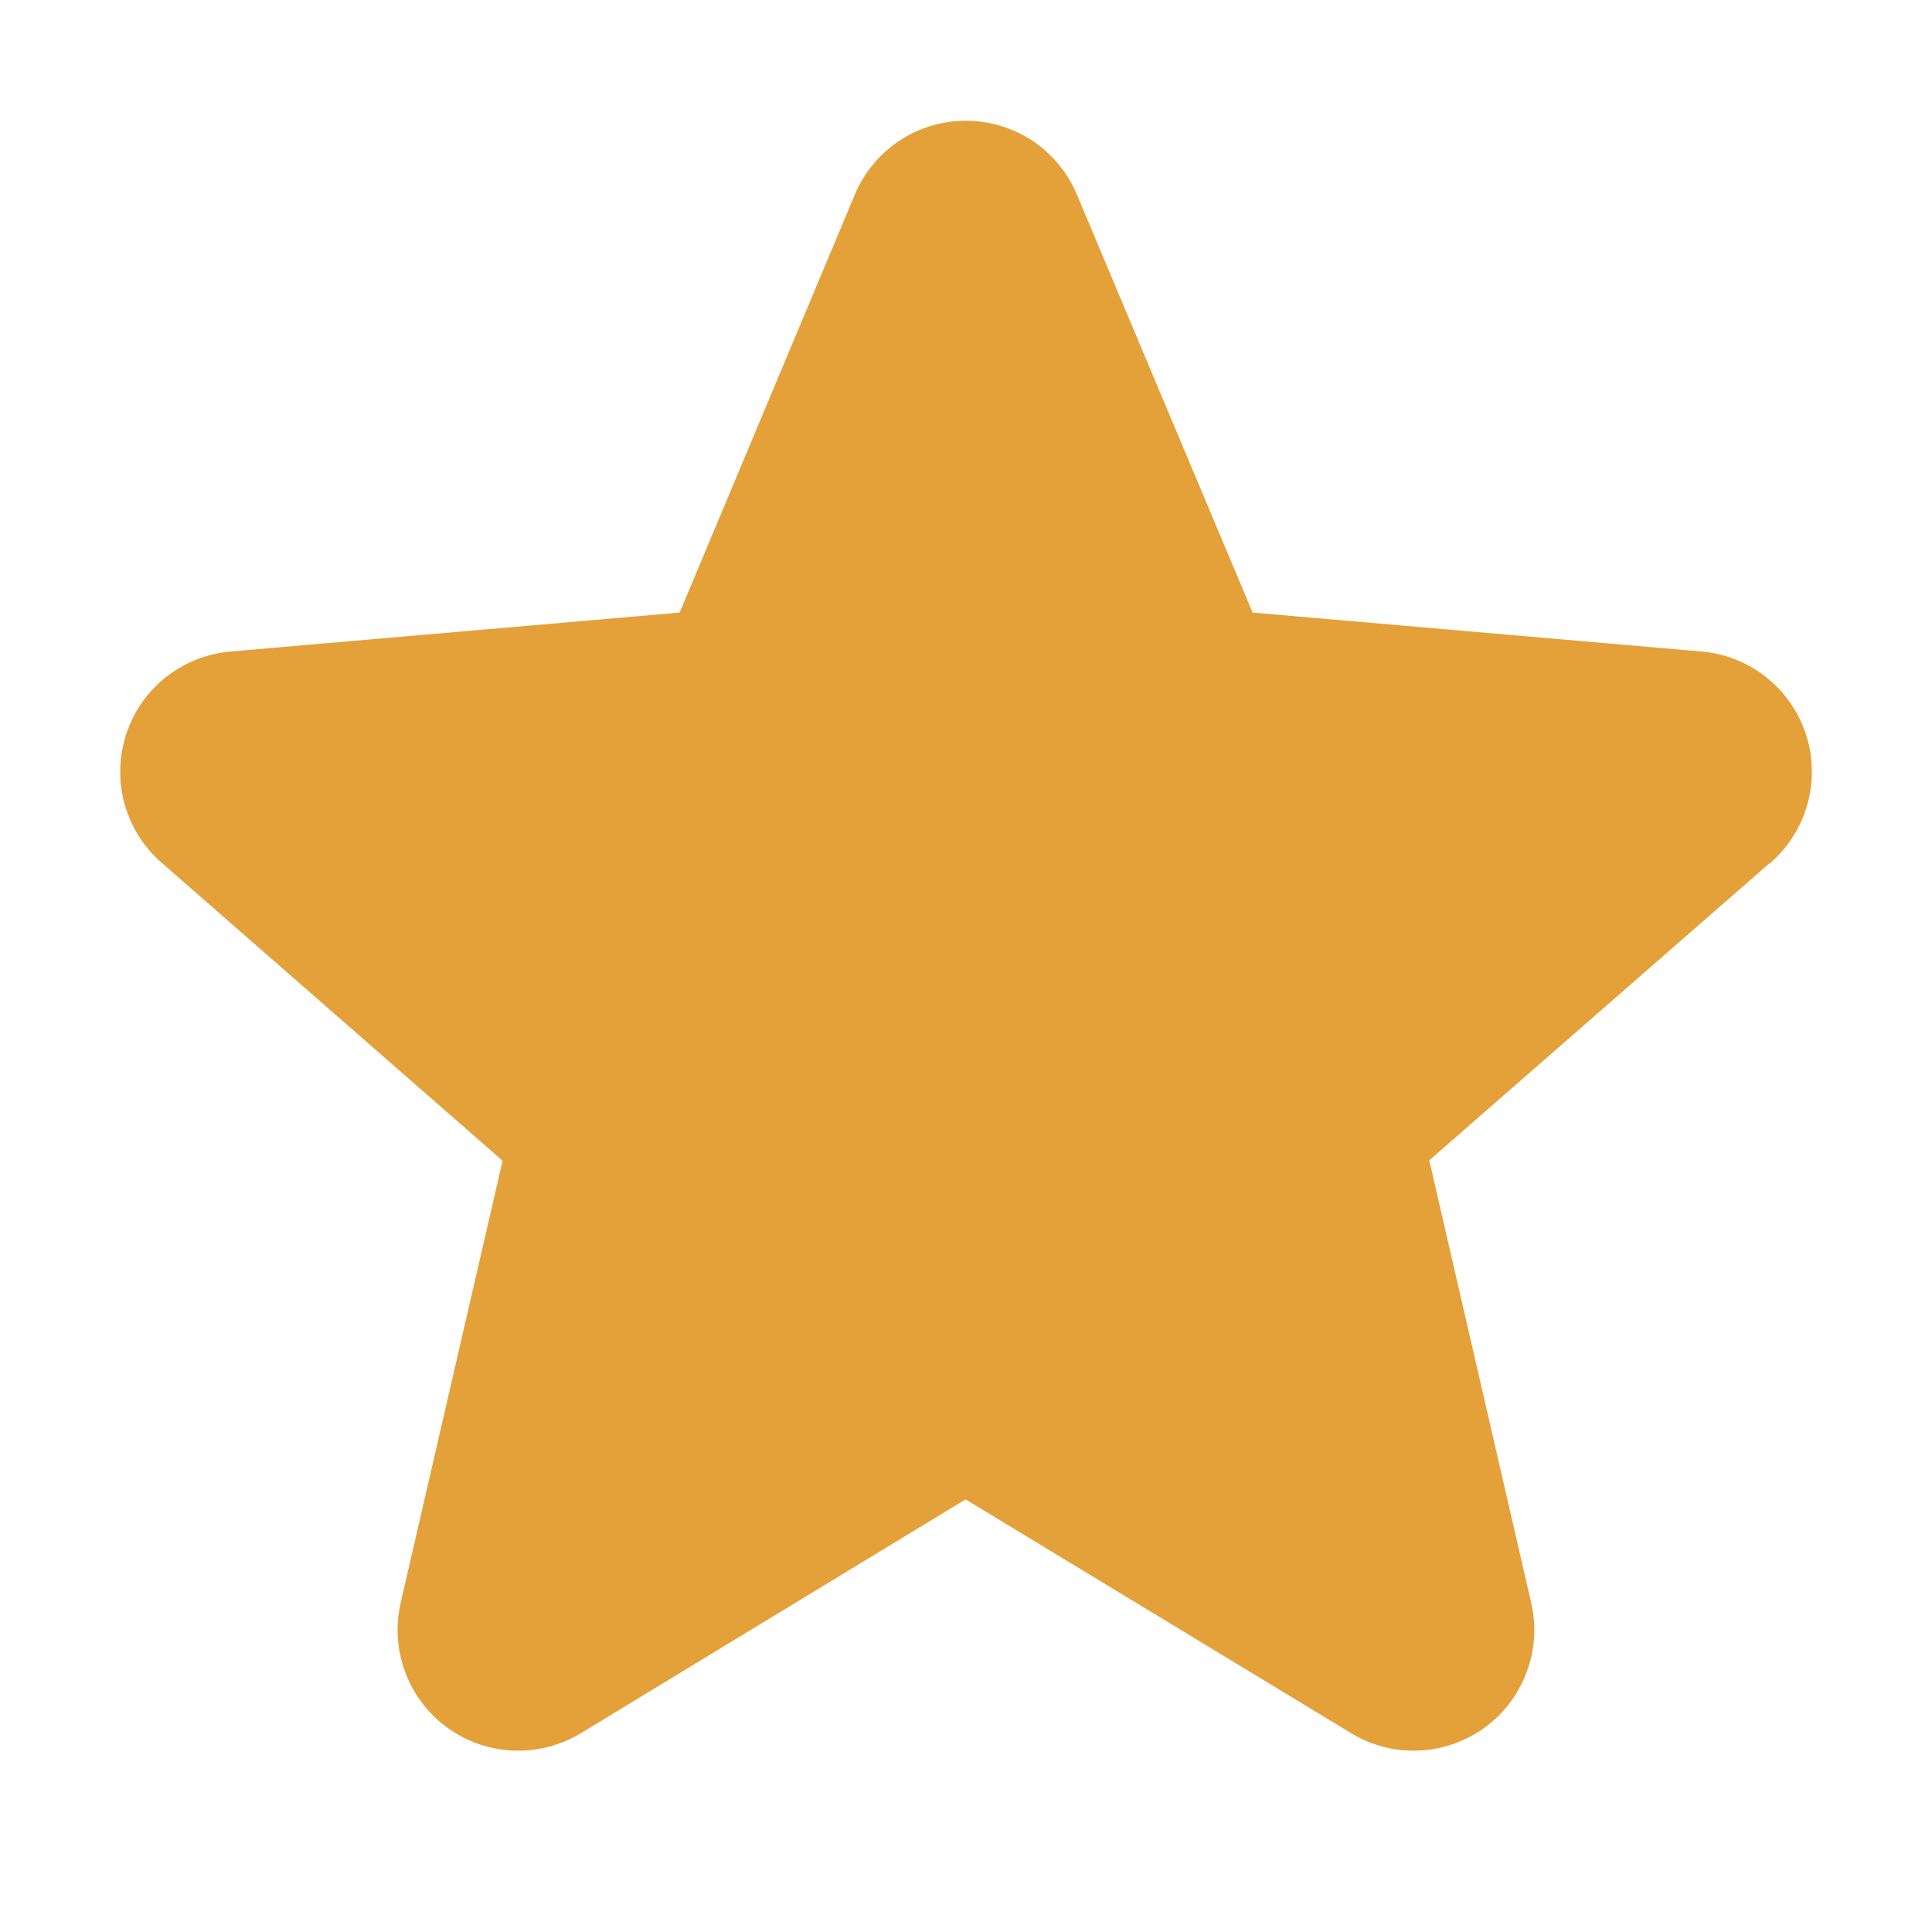 <svg width="14" height="14" viewBox="0 0 14 14" fill="none" xmlns="http://www.w3.org/2000/svg">
<path d="M12.823 6.255L10.357 8.408L11.095 11.612C11.135 11.78 11.123 11.955 11.063 12.116C11.003 12.278 10.897 12.418 10.758 12.519C10.619 12.62 10.453 12.678 10.281 12.685C10.109 12.693 9.939 12.649 9.792 12.56L6.997 10.865L4.208 12.56C4.06 12.649 3.89 12.693 3.718 12.685C3.546 12.678 3.38 12.62 3.241 12.519C3.102 12.418 2.996 12.278 2.936 12.116C2.876 11.955 2.865 11.78 2.904 11.612L3.642 8.411L1.175 6.255C1.044 6.143 0.95 5.994 0.903 5.828C0.857 5.662 0.861 5.486 0.914 5.322C0.967 5.158 1.067 5.014 1.202 4.907C1.338 4.8 1.501 4.735 1.673 4.721L4.925 4.439L6.194 1.411C6.26 1.253 6.372 1.117 6.515 1.021C6.658 0.926 6.827 0.875 6.999 0.875C7.171 0.875 7.339 0.926 7.483 1.021C7.626 1.117 7.738 1.253 7.804 1.411L9.077 4.439L12.328 4.721C12.499 4.735 12.663 4.8 12.798 4.907C12.933 5.014 13.033 5.158 13.087 5.322C13.14 5.486 13.143 5.662 13.097 5.828C13.051 5.994 12.956 6.143 12.826 6.255H12.823Z" fill="#E4A039"/>
</svg>
